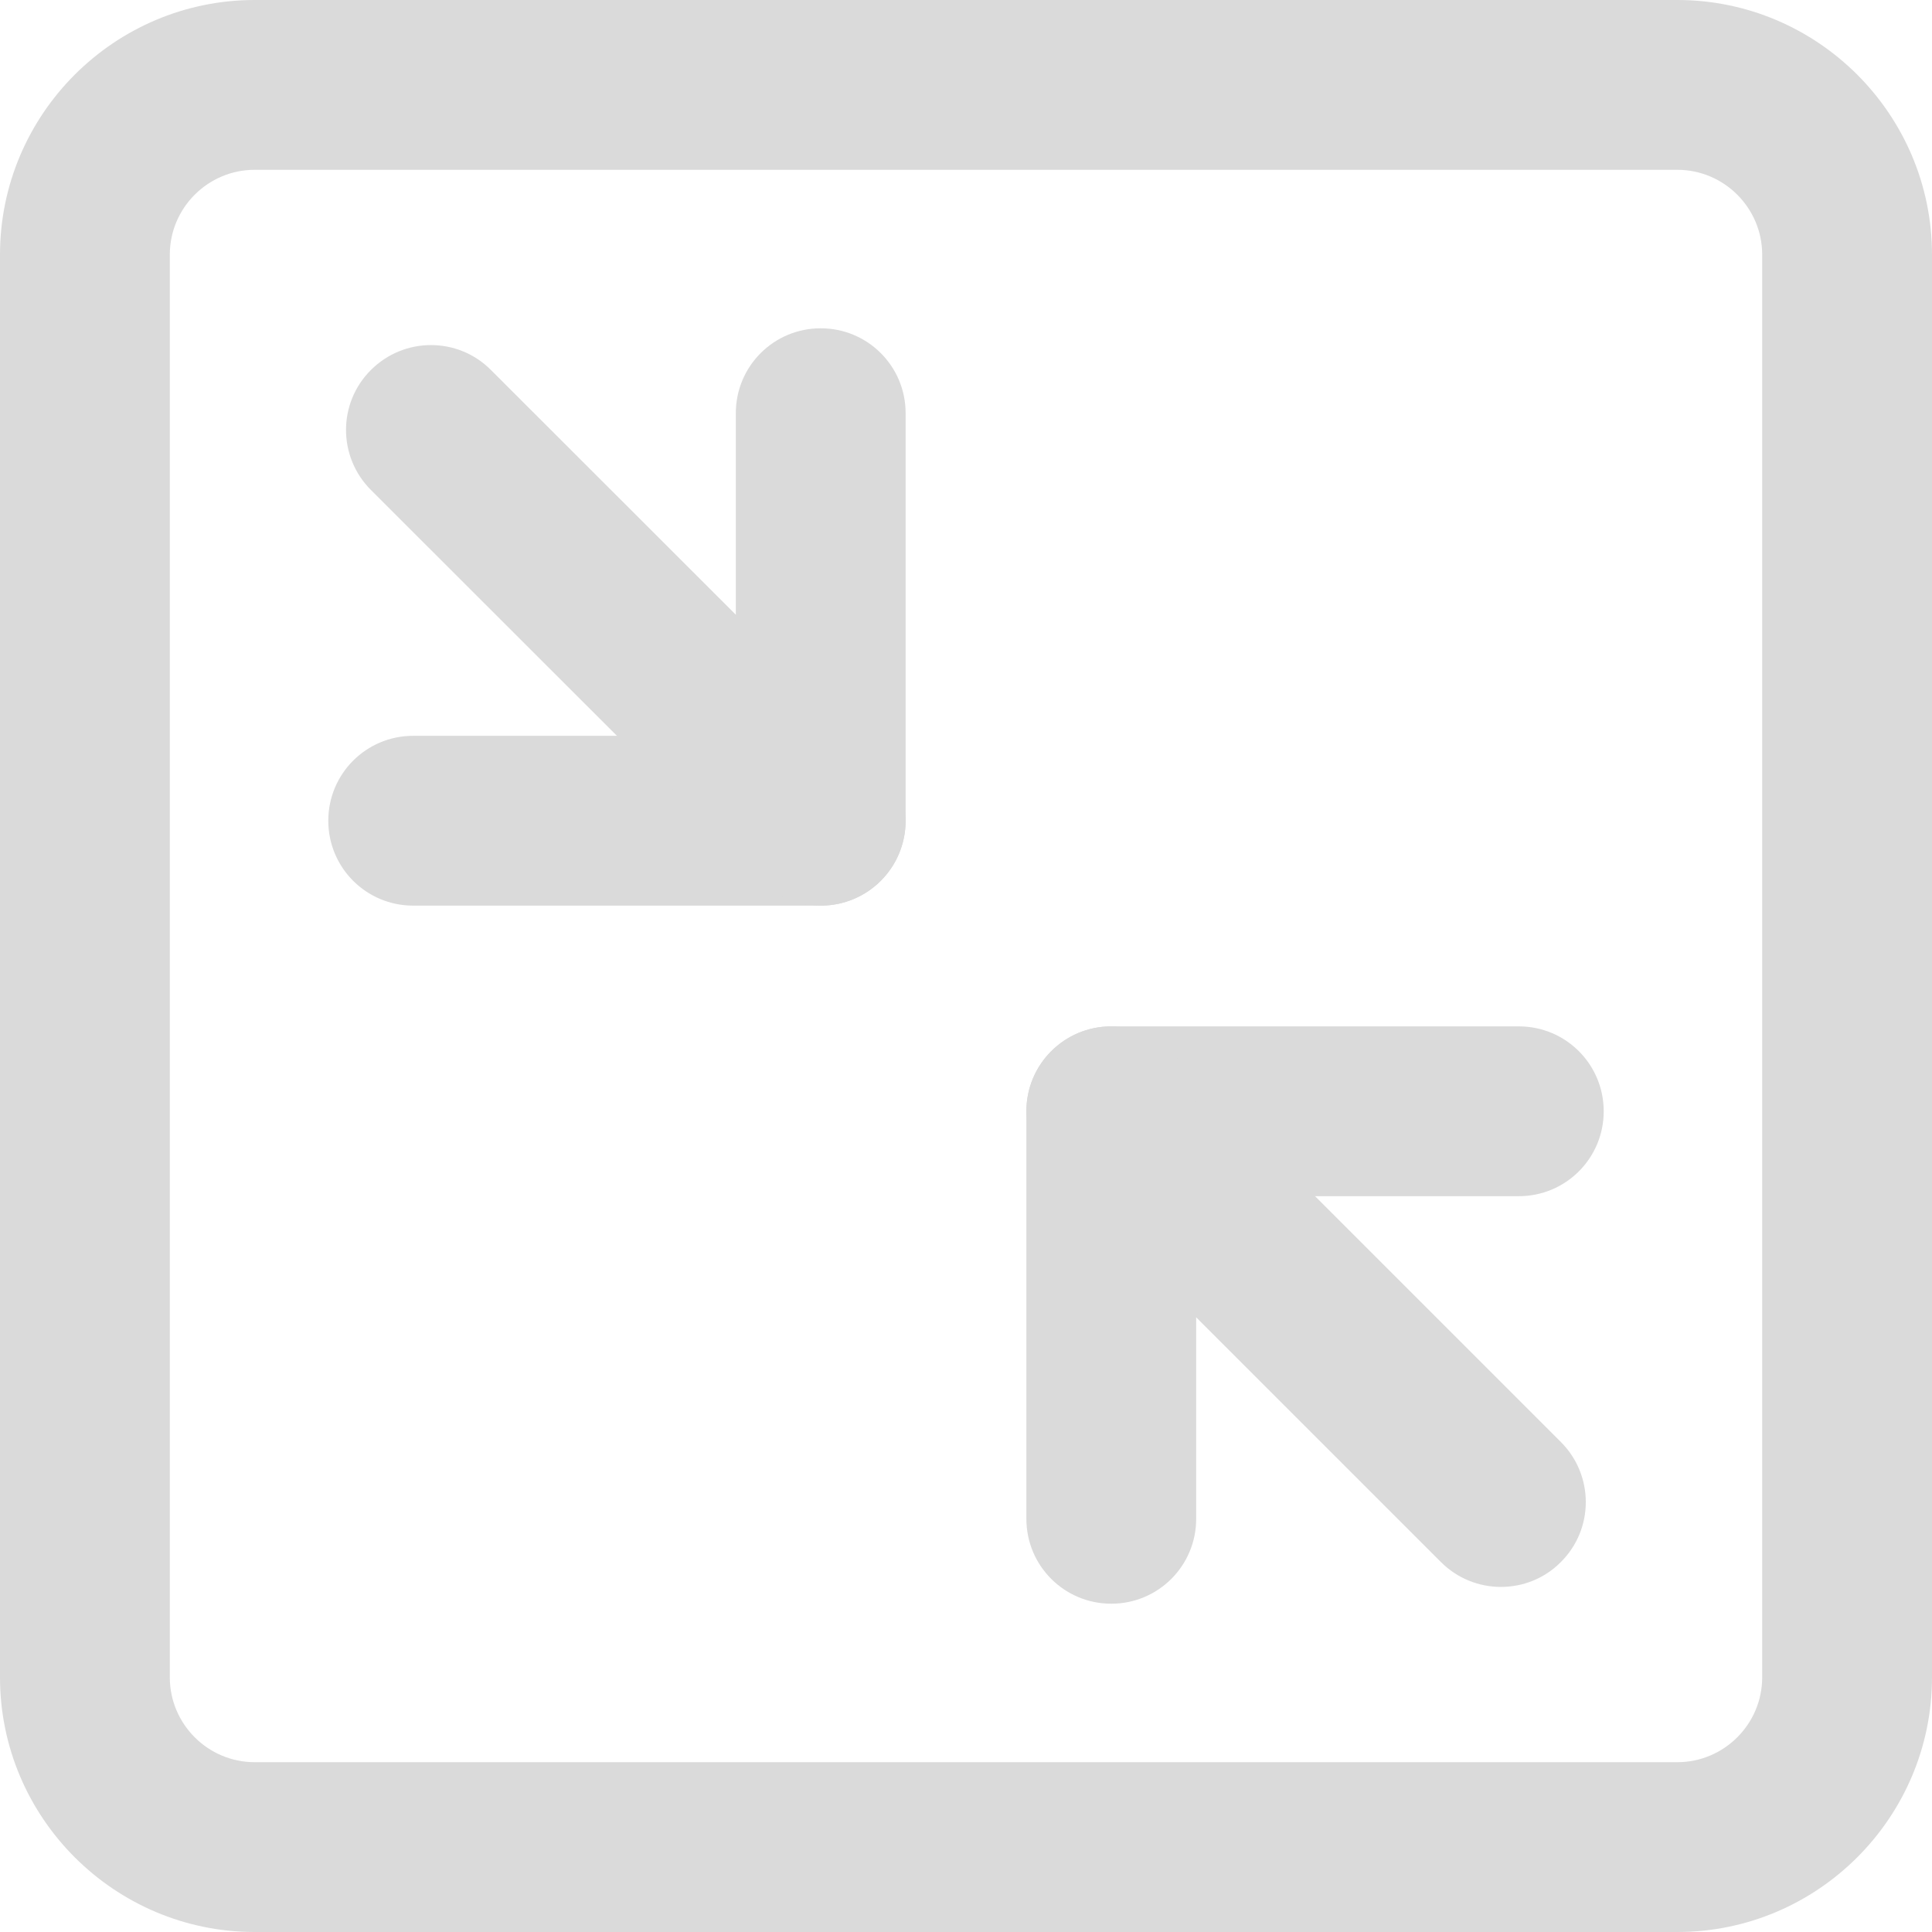 <svg t="1706524267129" class="icon" viewBox="0 0 1024 1024" version="1.1" xmlns="http://www.w3.org/2000/svg" p-id="2496" width="200" height="200"><path d="M889 1024H135C60.6 1024 0 963.4 0 889V135C0 60.6 60.6 0 135 0h754c74.4 0 135 60.6 135 135v754c0 74.4-60.6 135-135 135zM135 90c-24.8 0-45 20.2-45 45v754c0 24.8 20.2 45 45 45h754c24.8 0 45-20.2 45-45V135c0-24.8-20.2-45-45-45H135z" p-id="2497" fill="#dadada"></path><path d="M435 480H219c-24.9 0-45-20.1-45-45s20.1-45 45-45h216c24.9 0 45 20.1 45 45s-20.1 45-45 45z" p-id="2498" fill="#dadada"></path><path d="M435 480c-24.9 0-45-20.1-45-45V219c0-24.9 20.1-45 45-45s45 20.1 45 45v216c0 24.9-20.1 45-45 45z" p-id="2499" fill="#dadada"></path><path d="M381.2 425.6c-11.5 0-23-4.4-31.8-13.2L196.6 259.7c-17.6-17.6-17.6-46.1 0-63.6 17.6-17.6 46.1-17.6 63.6 0L413 348.8c17.6 17.6 17.6 46.1 0 63.6-8.8 8.9-20.3 13.2-31.8 13.2z" p-id="2500" fill="#dadada"></path><path d="M805 634H589c-24.9 0-45-20.1-45-45s20.1-45 45-45h216c24.9 0 45 20.1 45 45s-20.1 45-45 45z" p-id="2501" fill="#dadada"></path><path d="M589 850c-24.9 0-45-20.1-45-45V589c0-24.9 20.1-45 45-45s45 20.1 45 45v216c0 24.9-20.1 45-45 45z" p-id="2502" fill="#dadada"></path><path d="M795.5 841.1c-11.5 0-23-4.4-31.8-13.2L611 675.2c-17.6-17.6-17.6-46.1 0-63.6 17.6-17.6 46.1-17.6 63.6 0l152.7 152.7c17.6 17.6 17.6 46.1 0 63.6-8.7 8.8-20.2 13.2-31.8 13.2z" p-id="2503" fill="#dadada"></path></svg>